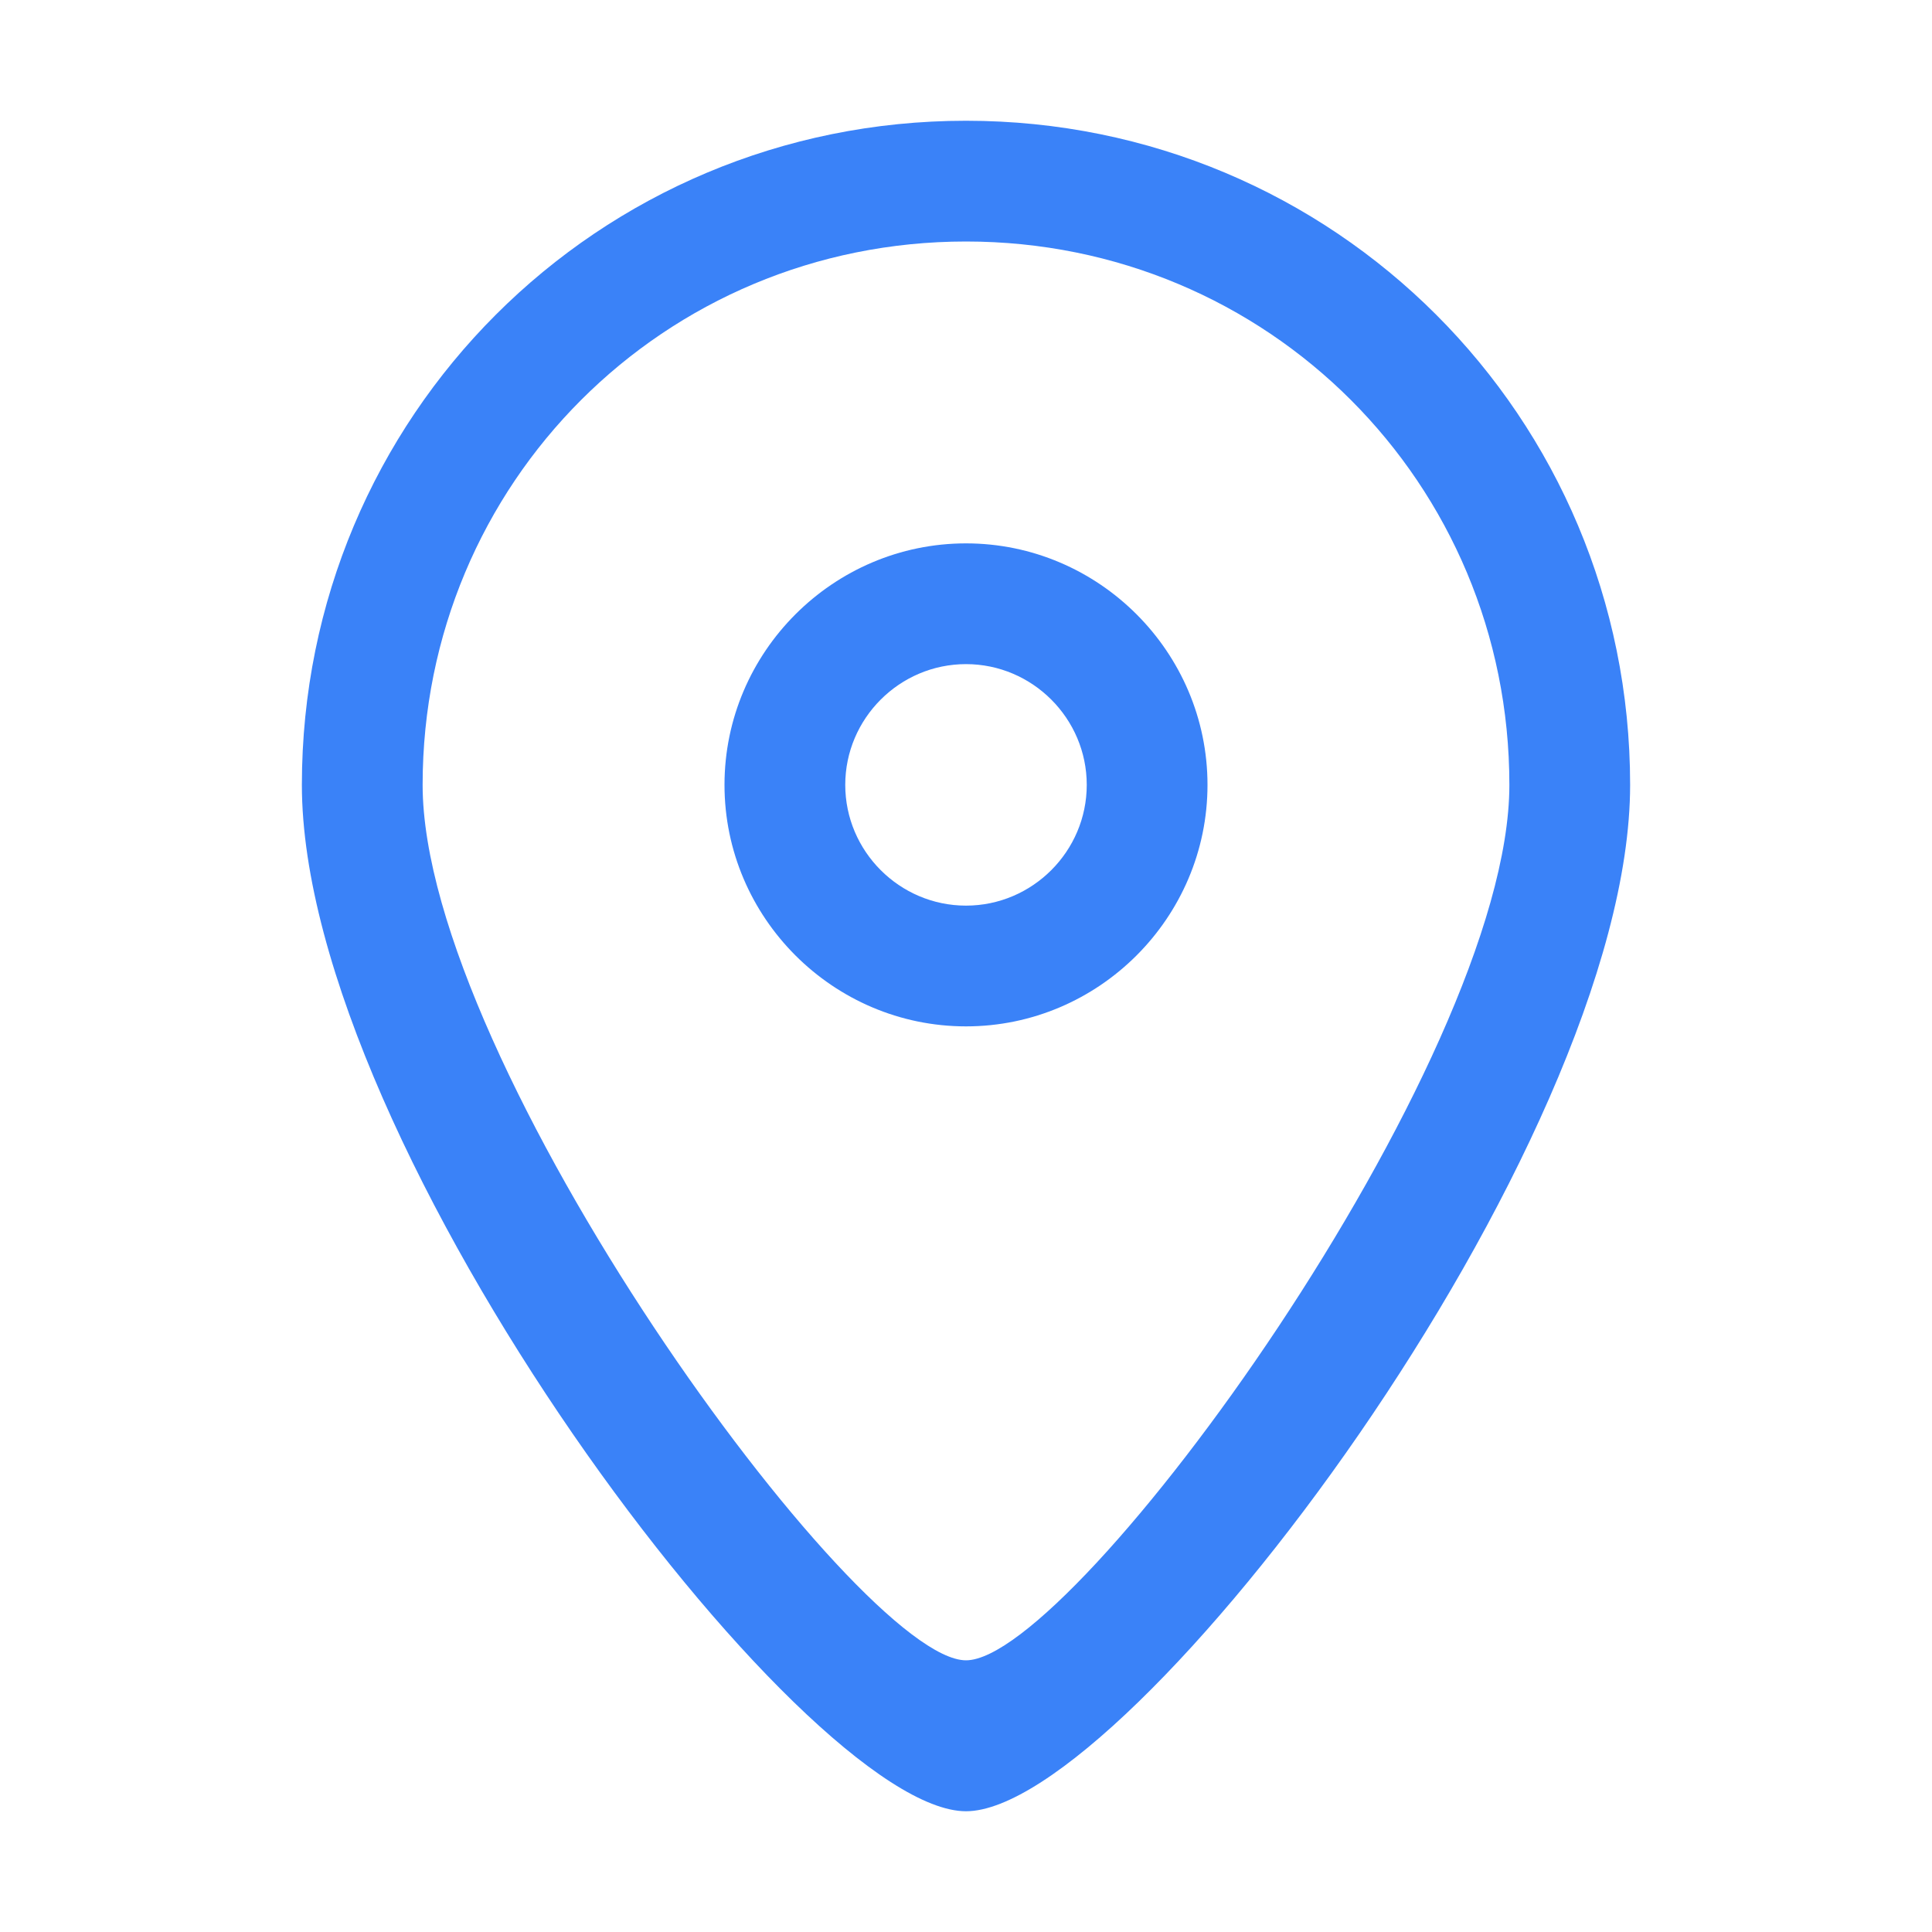 <?xml version="1.0" standalone="no"?><!DOCTYPE svg PUBLIC "-//W3C//DTD SVG 1.1//EN" "http://www.w3.org/Graphics/SVG/1.1/DTD/svg11.dtd"><svg t="1586409224785" class="icon" viewBox="0 0 1024 1024" version="1.1" xmlns="http://www.w3.org/2000/svg" p-id="3968" xmlns:xlink="http://www.w3.org/1999/xlink" width="128" height="128"><defs><style type="text/css"></style></defs><path d="M512 64c-195.2 0-352 156.8-352 352 0 192 265.6 544 352 544s352-352 352-544c0-195.2-156.8-352-352-352z m0 816c-57.6 0-288-316.8-288-464 0-160 128-288 288-288s288 128 288 288c0 147.2-230.4 464-288 464z" fill="#3A82F8" p-id="3969"></path><path d="M512 288c-70.4 0-128 57.6-128 128s57.6 128 128 128 128-57.6 128-128-57.6-128-128-128z m0 192c-35.2 0-64-28.8-64-64s28.8-64 64-64 64 28.8 64 64-28.8 64-64 64z" fill="#3A82F8" p-id="3970"></path></svg>